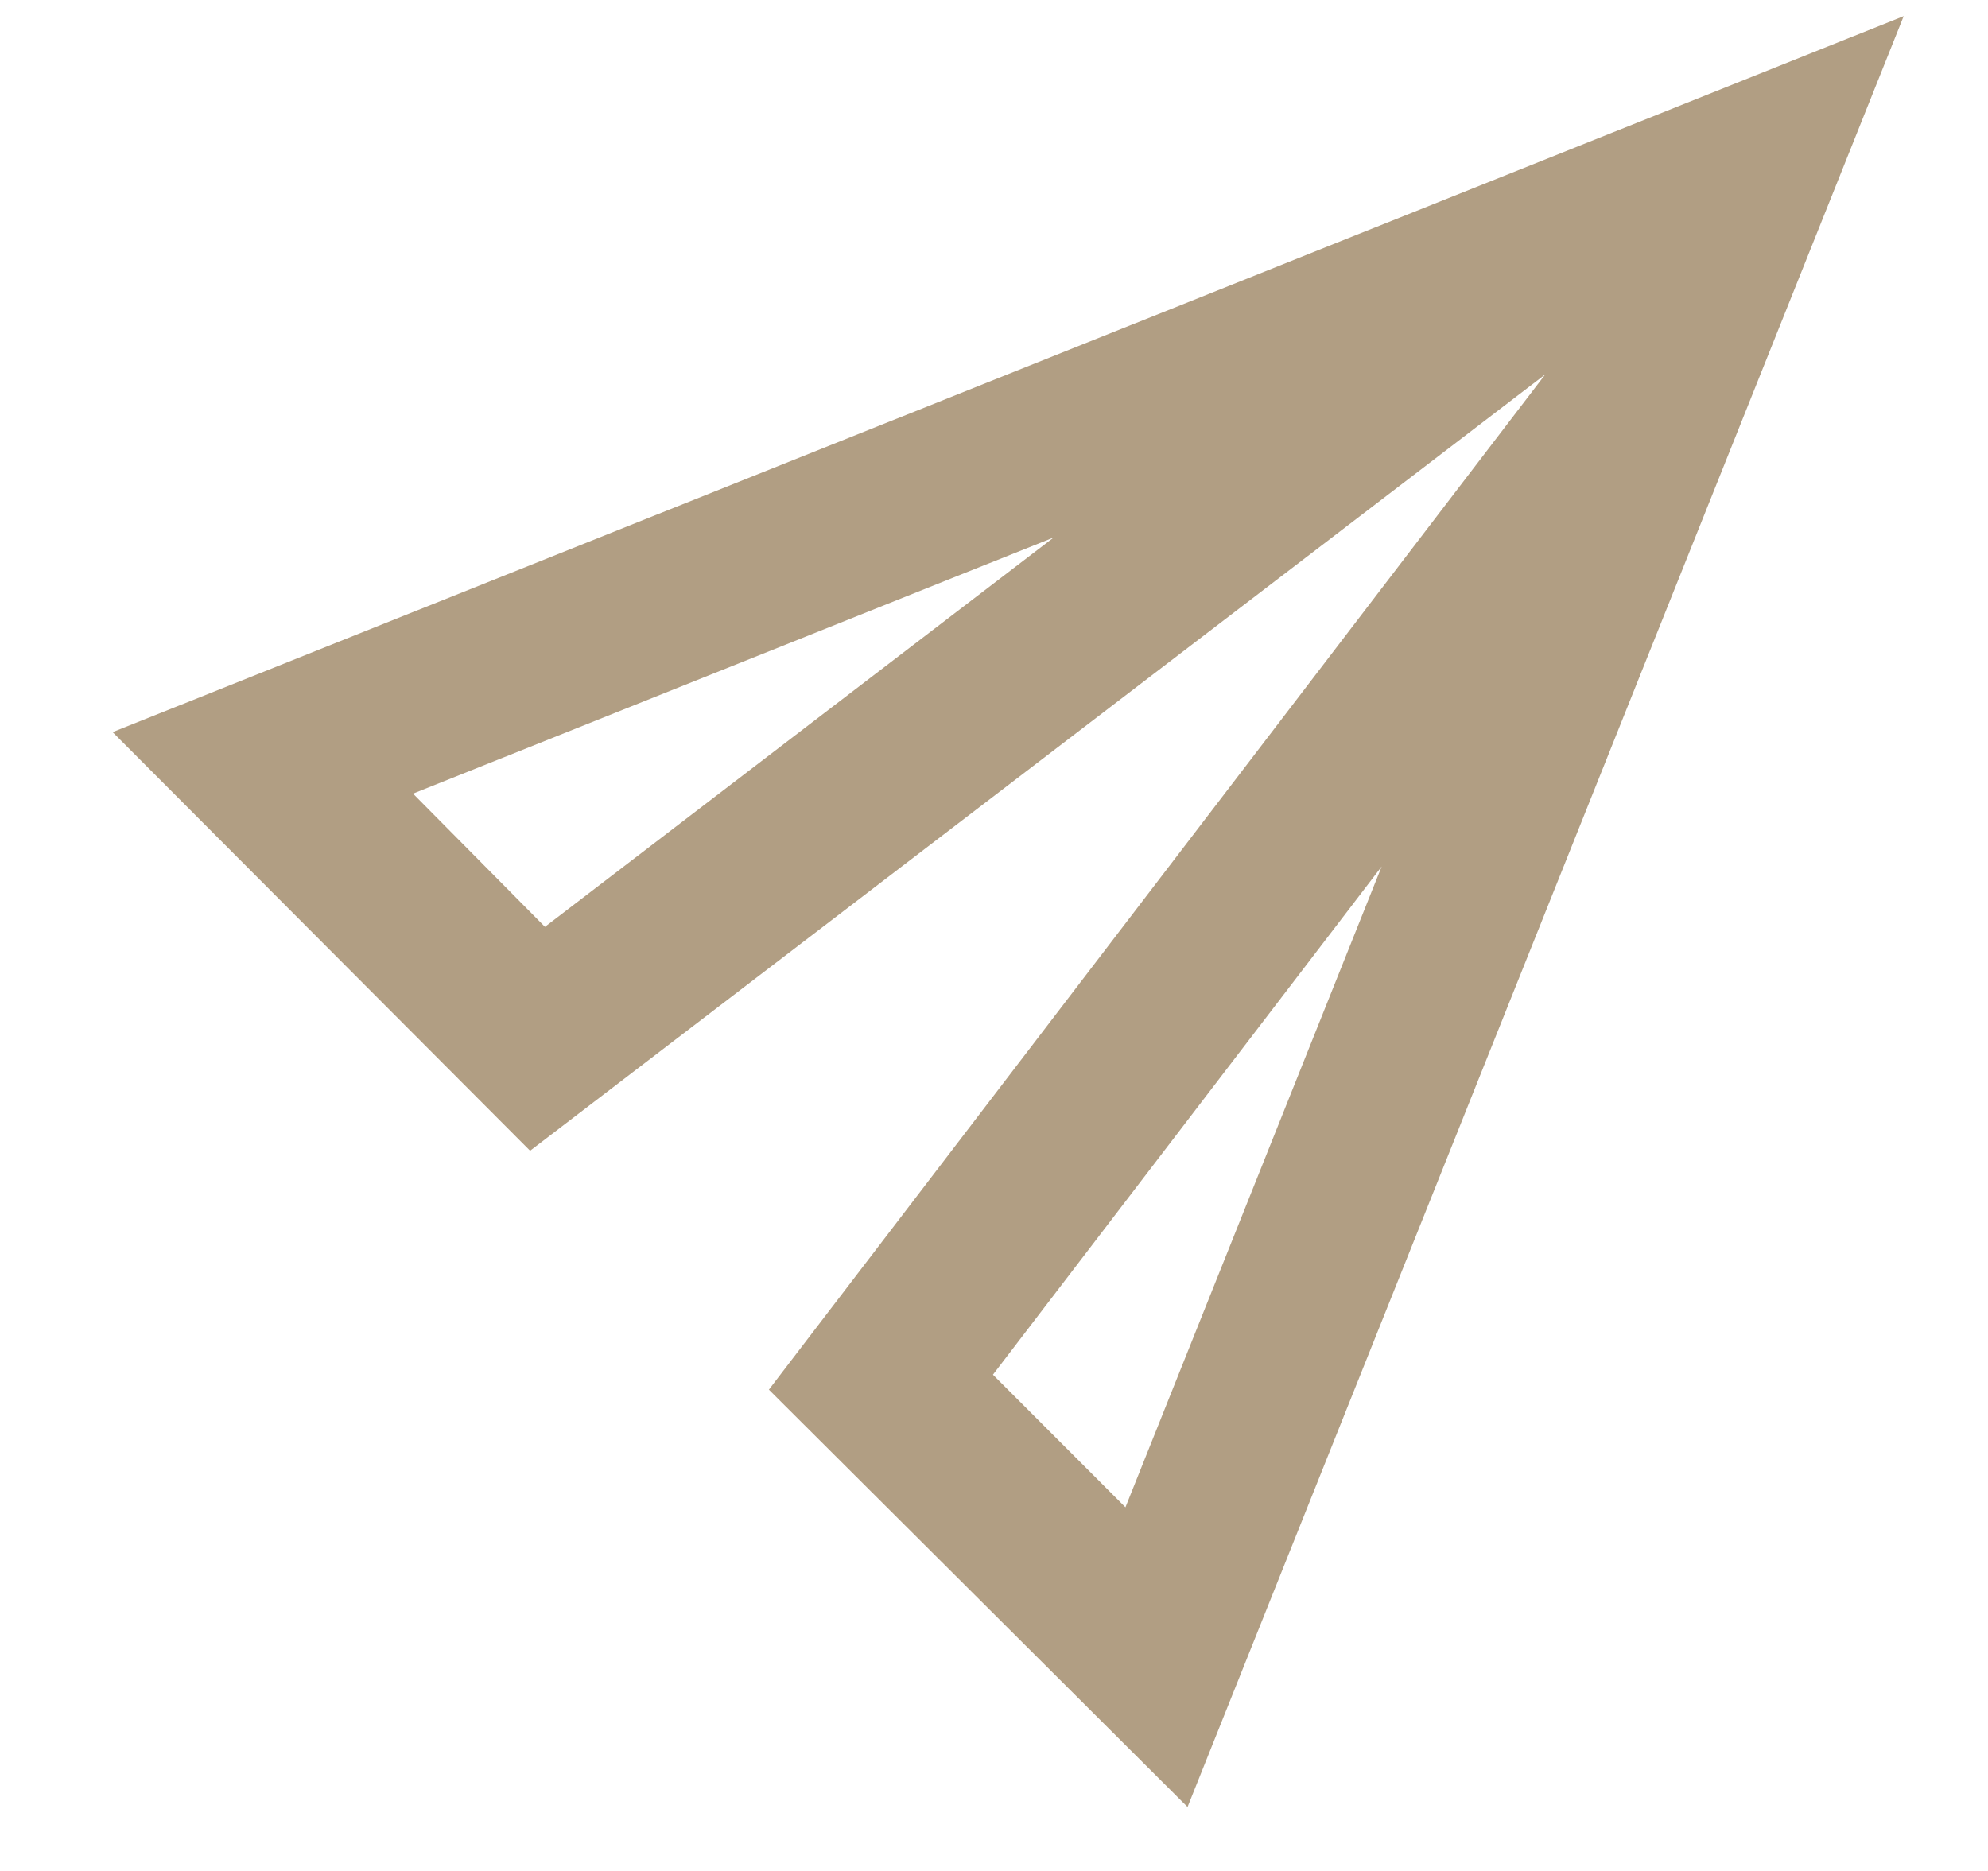 <?xml version="1.0" encoding="UTF-8"?>
<svg width="17px" height="16px" viewBox="0 0 17 16" version="1.1" xmlns="http://www.w3.org/2000/svg" xmlns:xlink="http://www.w3.org/1999/xlink">
    <title>send</title>
    <g id="页面-1" stroke="none" stroke-width="1" fill="none" fill-rule="evenodd">
        <g id="Accounts" transform="translate(-915, -190)">
            <g id="send" transform="translate(915.963, 190)">
                <polygon id="路径" points="0.037 0 16.037 0 16.037 16 0.037 16"></polygon>
                <path d="M2.569,6.787 L8.048,4.596 L3.697,7.926 L2.569,6.787 Z M10.852,7.41 L8.661,12.89 L7.528,11.756 L10.852,7.41 Z M0,6.261 L3.57,9.841 L12.251,3.202 L5.612,11.884 L9.192,15.453 L15.316,0.138 L0,6.261 Z" id="形状" fill="#B19E83" fill-rule="nonzero"></path>
            </g>
        </g>
    </g>
</svg>